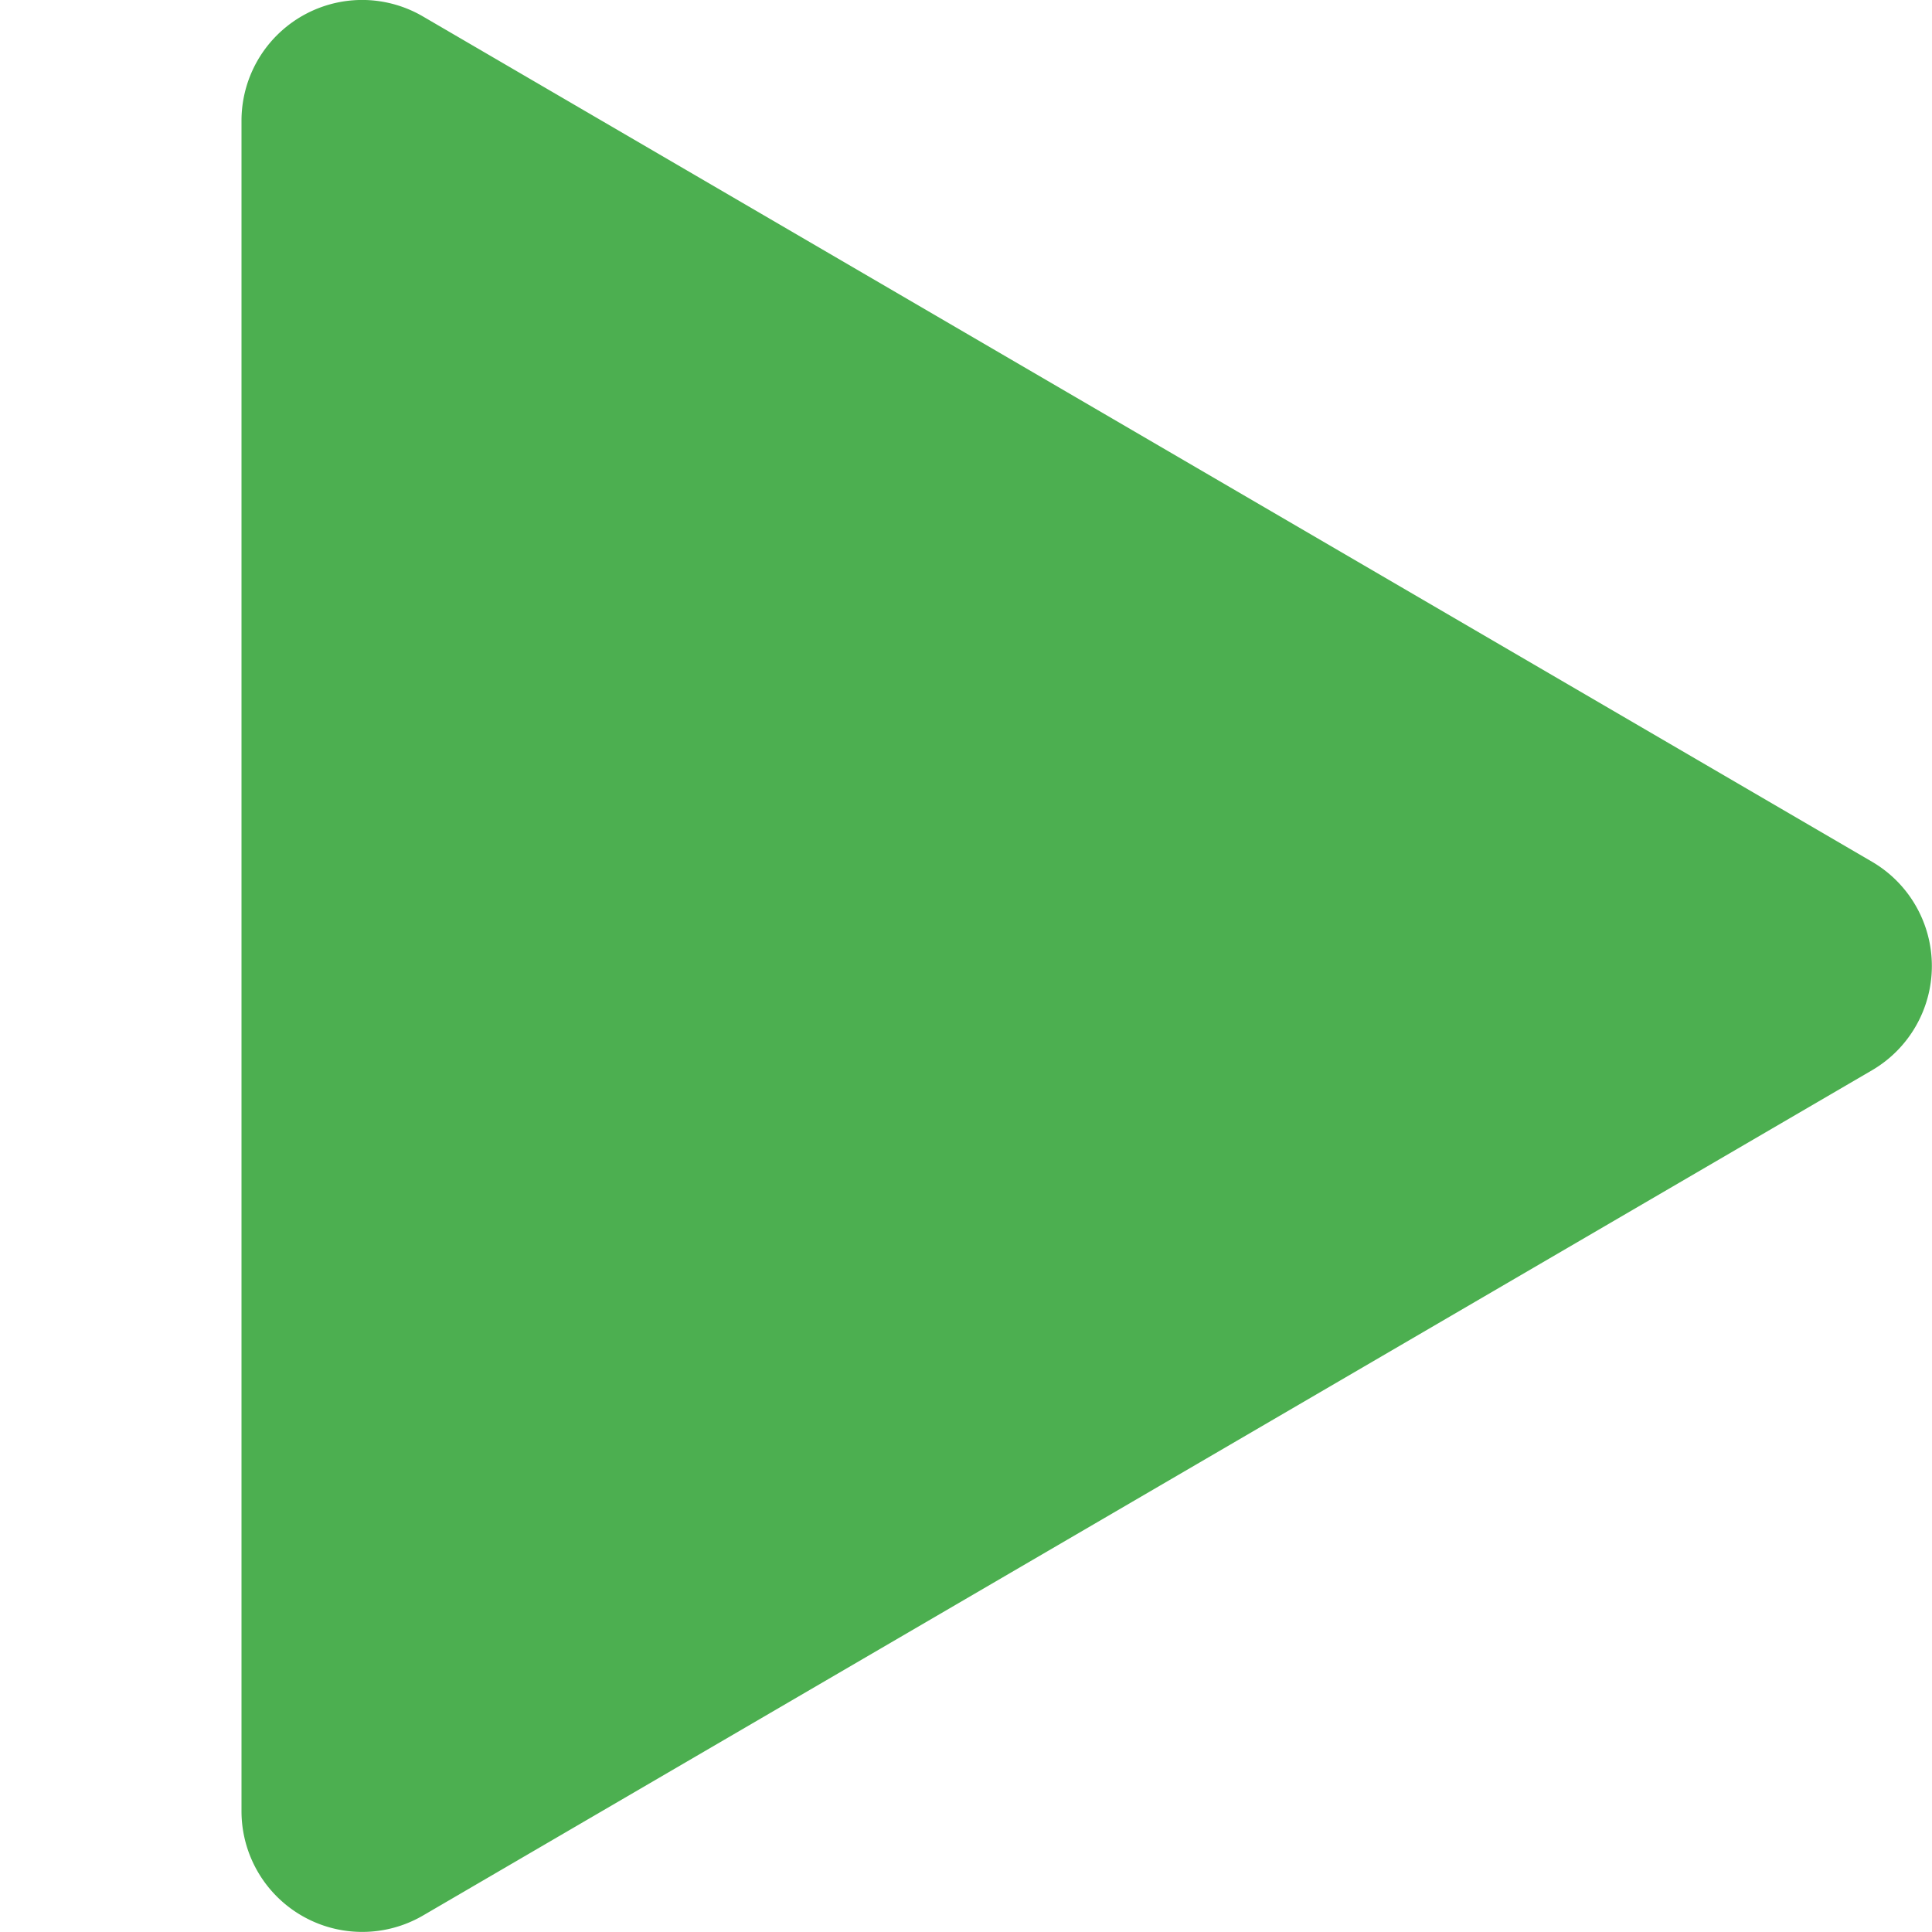<svg xmlns="http://www.w3.org/2000/svg" height="16" width="16">
    <path d="M3.027 0A1 1 0 0 0 2 1v14a1 1 0 0 0 1.504.863l12-7a1 1 0 0 0 0-1.726l-12-7A1 1 0 0 0 3.027 0z" fill-rule="evenodd" fill="#4caf50"/>
</svg>
